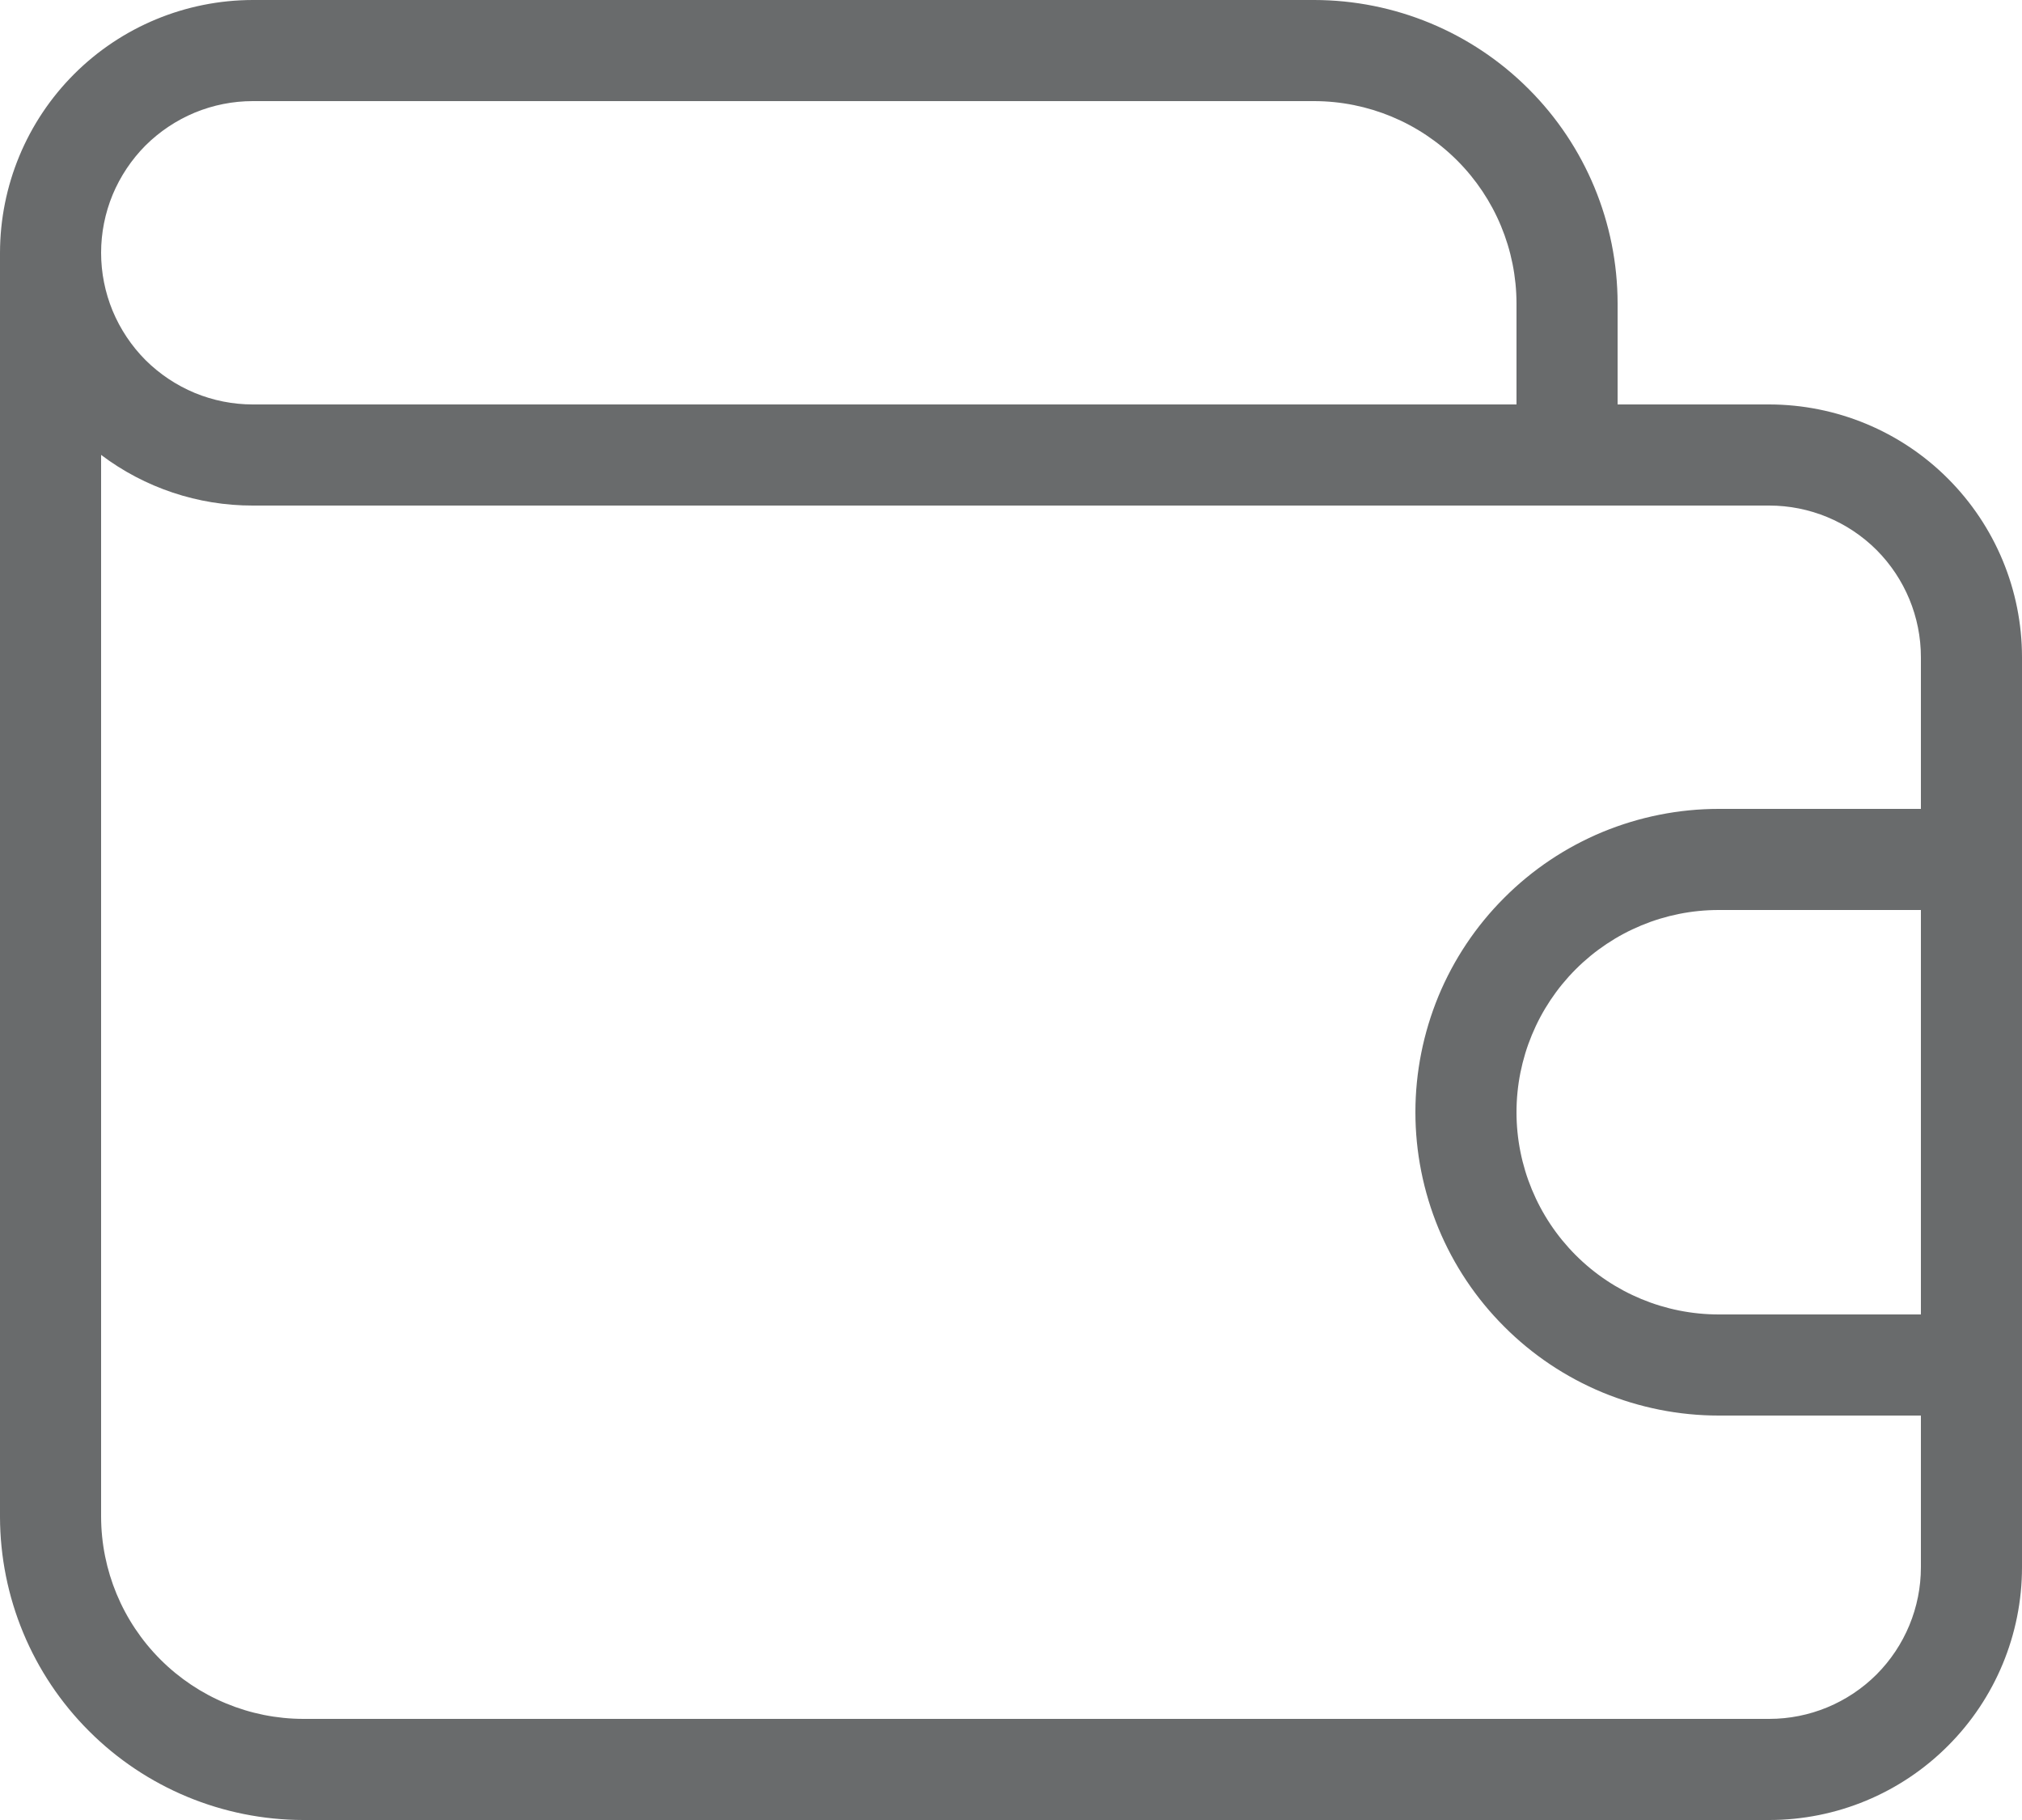 <svg width="20" height="18" viewBox="0 0 20 18" fill="none" xmlns="http://www.w3.org/2000/svg">
<path d="M17.5 4H16V3C15.999 2.205 15.683 1.442 15.12 0.88C14.558 0.317 13.795 0.001 13 0H2.5C1.837 0.001 1.202 0.264 0.733 0.733C0.264 1.202 0.001 1.837 0 2.5V15C0.001 15.795 0.317 16.558 0.88 17.12C1.442 17.683 2.205 17.999 3 18H17.5C18.163 18 18.799 17.736 19.267 17.267C19.736 16.799 20 16.163 20 15.5V6.5C20 5.837 19.736 5.202 19.267 4.733C18.799 4.264 18.163 4.001 17.5 4ZM2.5 1H13C13.53 1.001 14.038 1.212 14.413 1.587C14.788 1.962 14.999 2.47 15 3V4H2.5C2.303 4 2.108 3.961 1.926 3.886C1.744 3.81 1.579 3.7 1.439 3.561C1.3 3.421 1.19 3.256 1.114 3.074C1.039 2.892 1 2.697 1 2.5C1 2.303 1.039 2.108 1.114 1.926C1.19 1.744 1.3 1.579 1.439 1.439C1.579 1.3 1.744 1.19 1.926 1.114C2.108 1.039 2.303 1 2.5 1ZM19 13H17C16.47 13 15.961 12.789 15.586 12.414C15.211 12.039 15 11.53 15 11C15 10.47 15.211 9.961 15.586 9.586C15.961 9.211 16.47 9 17 9H19V13ZM19 8H17C16.606 8 16.216 8.078 15.852 8.228C15.488 8.379 15.157 8.6 14.879 8.879C14.6 9.157 14.379 9.488 14.228 9.852C14.078 10.216 14 10.606 14 11C14 11.394 14.078 11.784 14.228 12.148C14.379 12.512 14.6 12.843 14.879 13.121C15.157 13.4 15.488 13.621 15.852 13.772C16.216 13.922 16.606 14 17 14H19V15.5C19 15.898 18.842 16.279 18.561 16.561C18.279 16.842 17.898 17 17.5 17H3C2.47 16.999 1.962 16.788 1.587 16.413C1.212 16.038 1.001 15.53 1 15V4.499C1.432 4.825 1.959 5.001 2.5 5H17.5C17.898 5 18.279 5.158 18.561 5.439C18.842 5.721 19 6.102 19 6.5V8Z" fill="#696B6C"/>
</svg>
